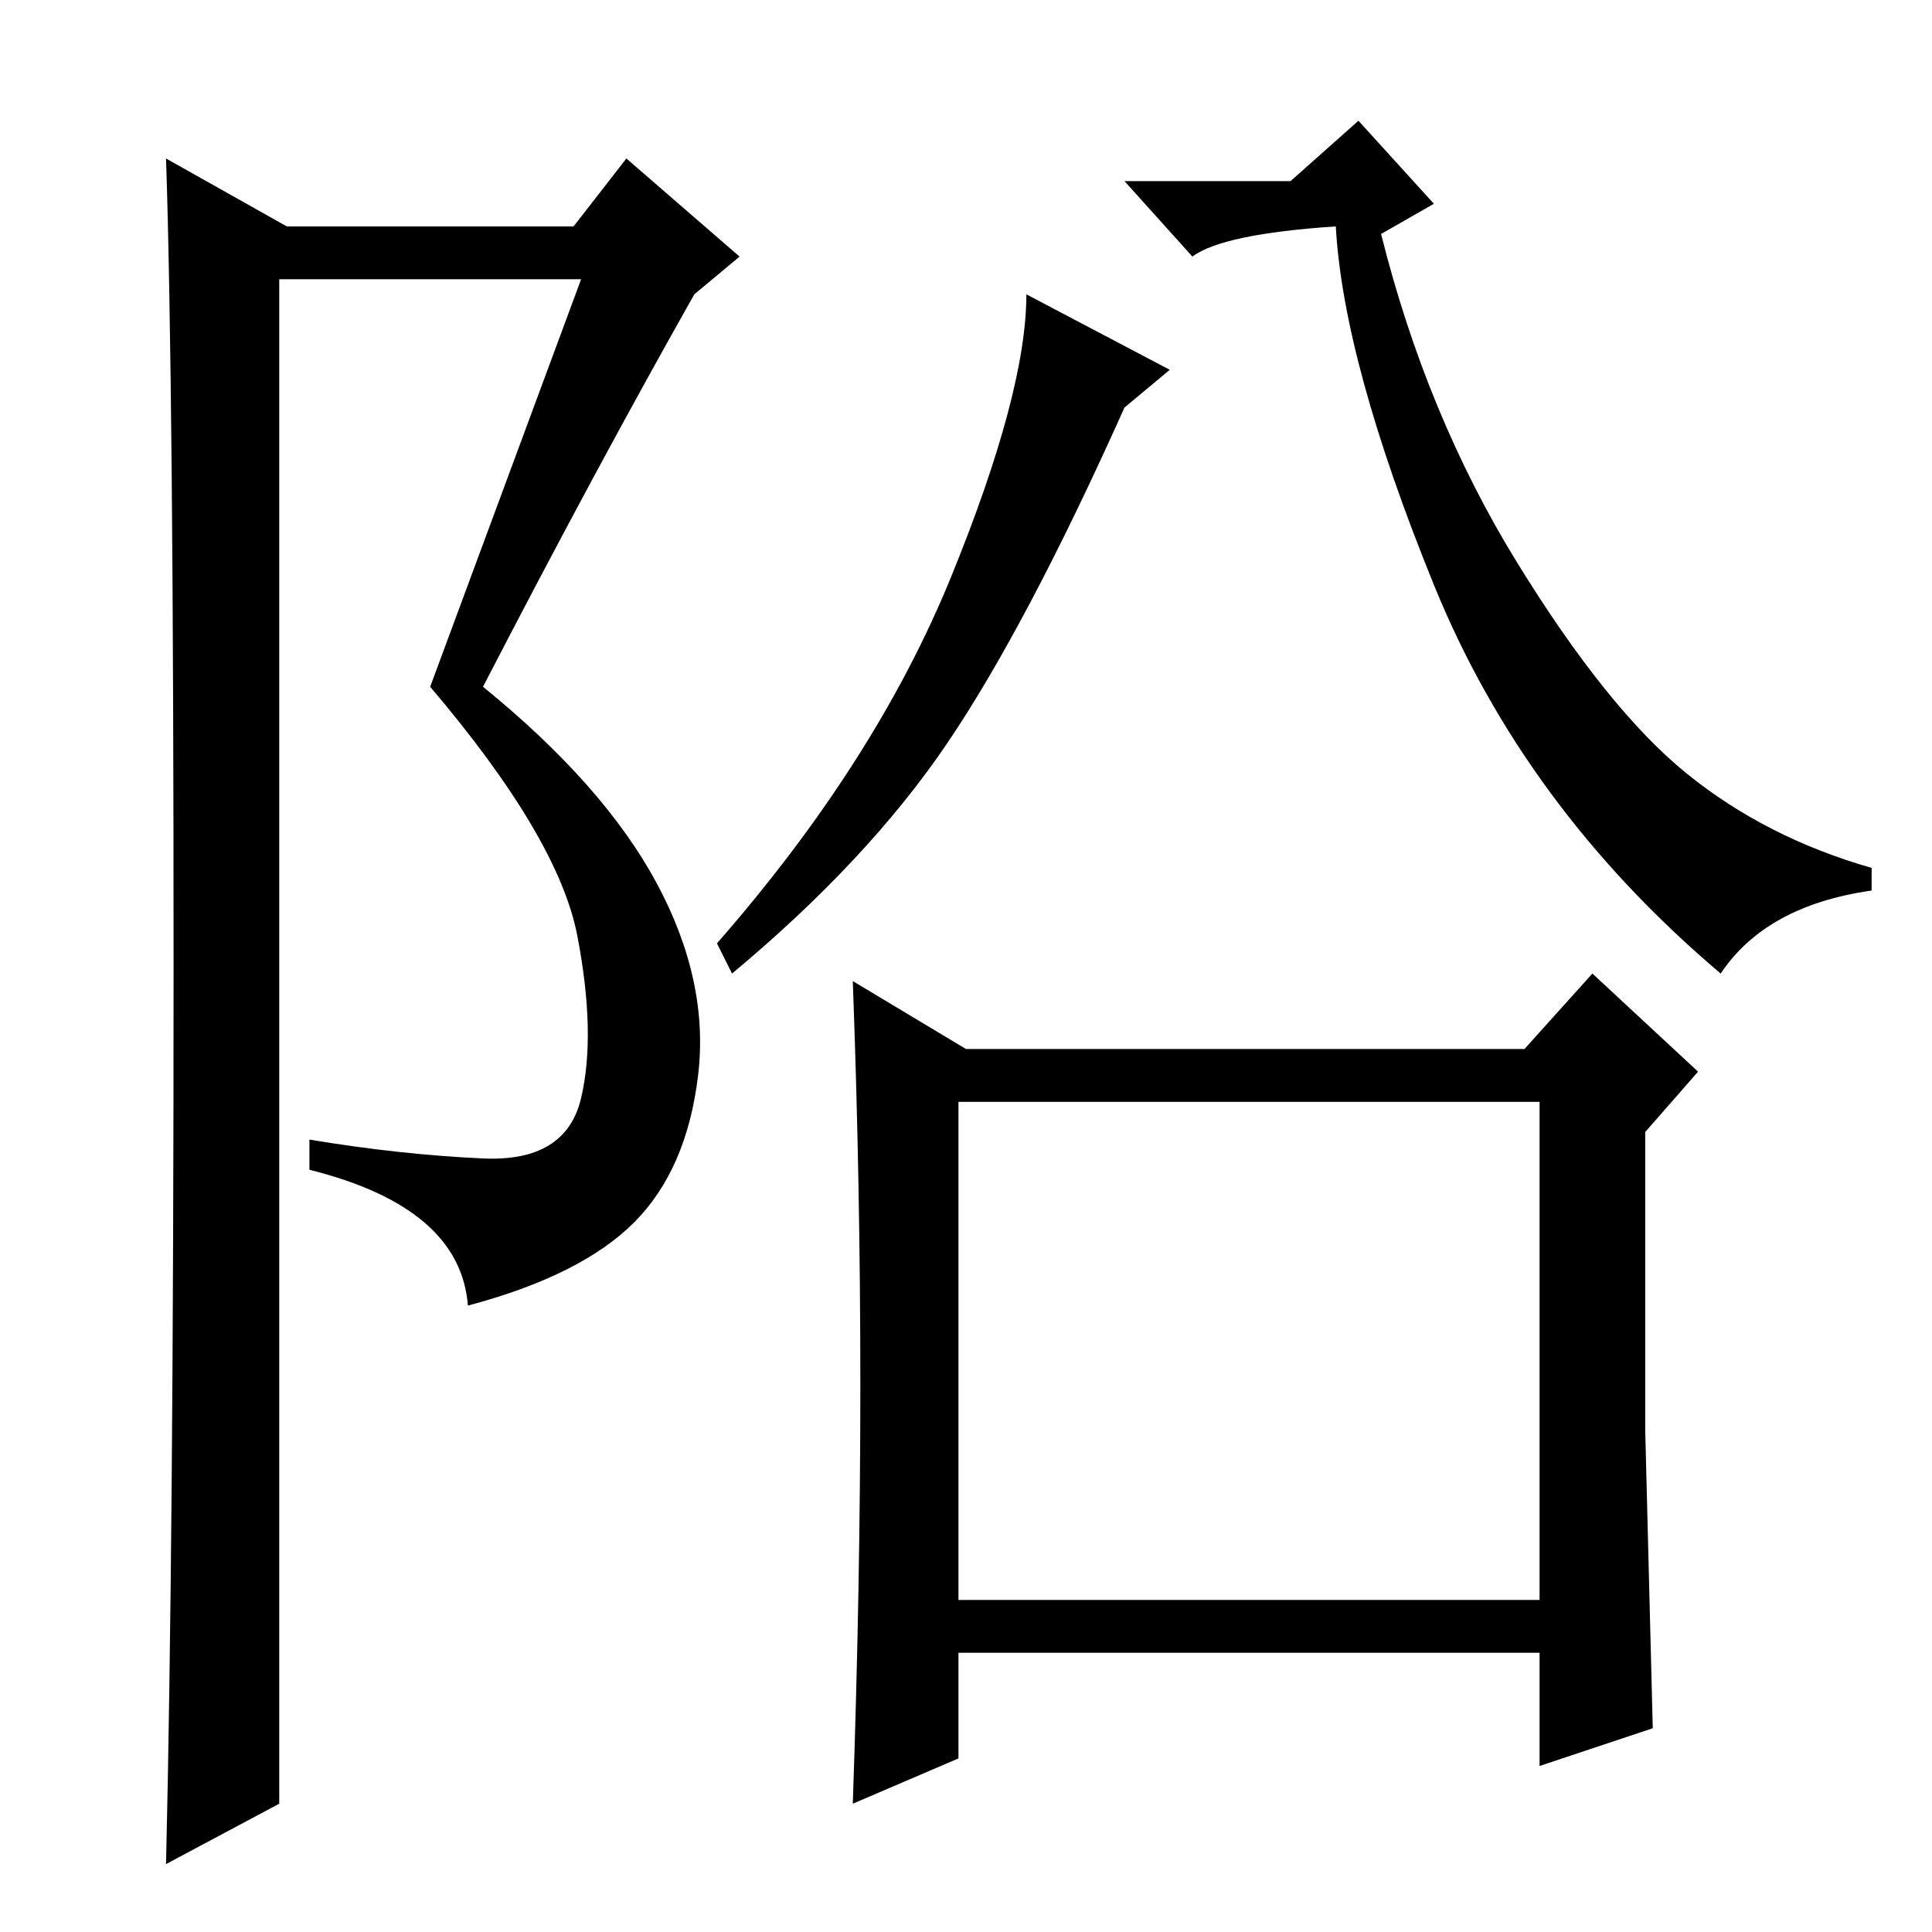 <?xml version="1.0" standalone="no"?>
<!DOCTYPE svg PUBLIC "-//W3C//DTD SVG 1.1//EN" "http://www.w3.org/Graphics/SVG/1.1/DTD/svg11.dtd" >
<svg xmlns="http://www.w3.org/2000/svg" xmlns:xlink="http://www.w3.org/1999/xlink" version="1.1" viewBox="0 -36 256 256">
  <g transform="matrix(1 0 0 -1 0 220)">
   <path fill="currentColor"
d="M114 72.5q0 26.5 -1 53.5l15 -9h74l9 10l14 -13l-7 -8v-39.5t1 -39.5l-15 -5v15h-77v-14l-14 -6q1 29 1 55.5zM127 44h77v66h-77v-66zM190 229l-7 -4q6 -24 18 -43.5t22.5 -28t24.5 -12.5v-3q-14 -2 -20 -11q-26 22 -38 51.5t-13 47.5q-15 -1 -19 -4l-9 10h22l9 8z
M155 207l-6 -5q-13 -29 -23.5 -44.5t-28.5 -30.5l-2 4q21 24 31 48.5t10 37.5zM22 9q1 42 1 119t-1 107l16 -9h38l7 9l15 -13l-6 -5q-13 -23 -28 -52q16 -13 23 -26t5.5 -25.5t-8.5 -19.5t-22 -11q-1 13 -21 18v4q12 -2 23 -2.5t13 8t-0.5 21.5t-19.5 33l20 54h-40v-202z
" />
  </g>

</svg>
